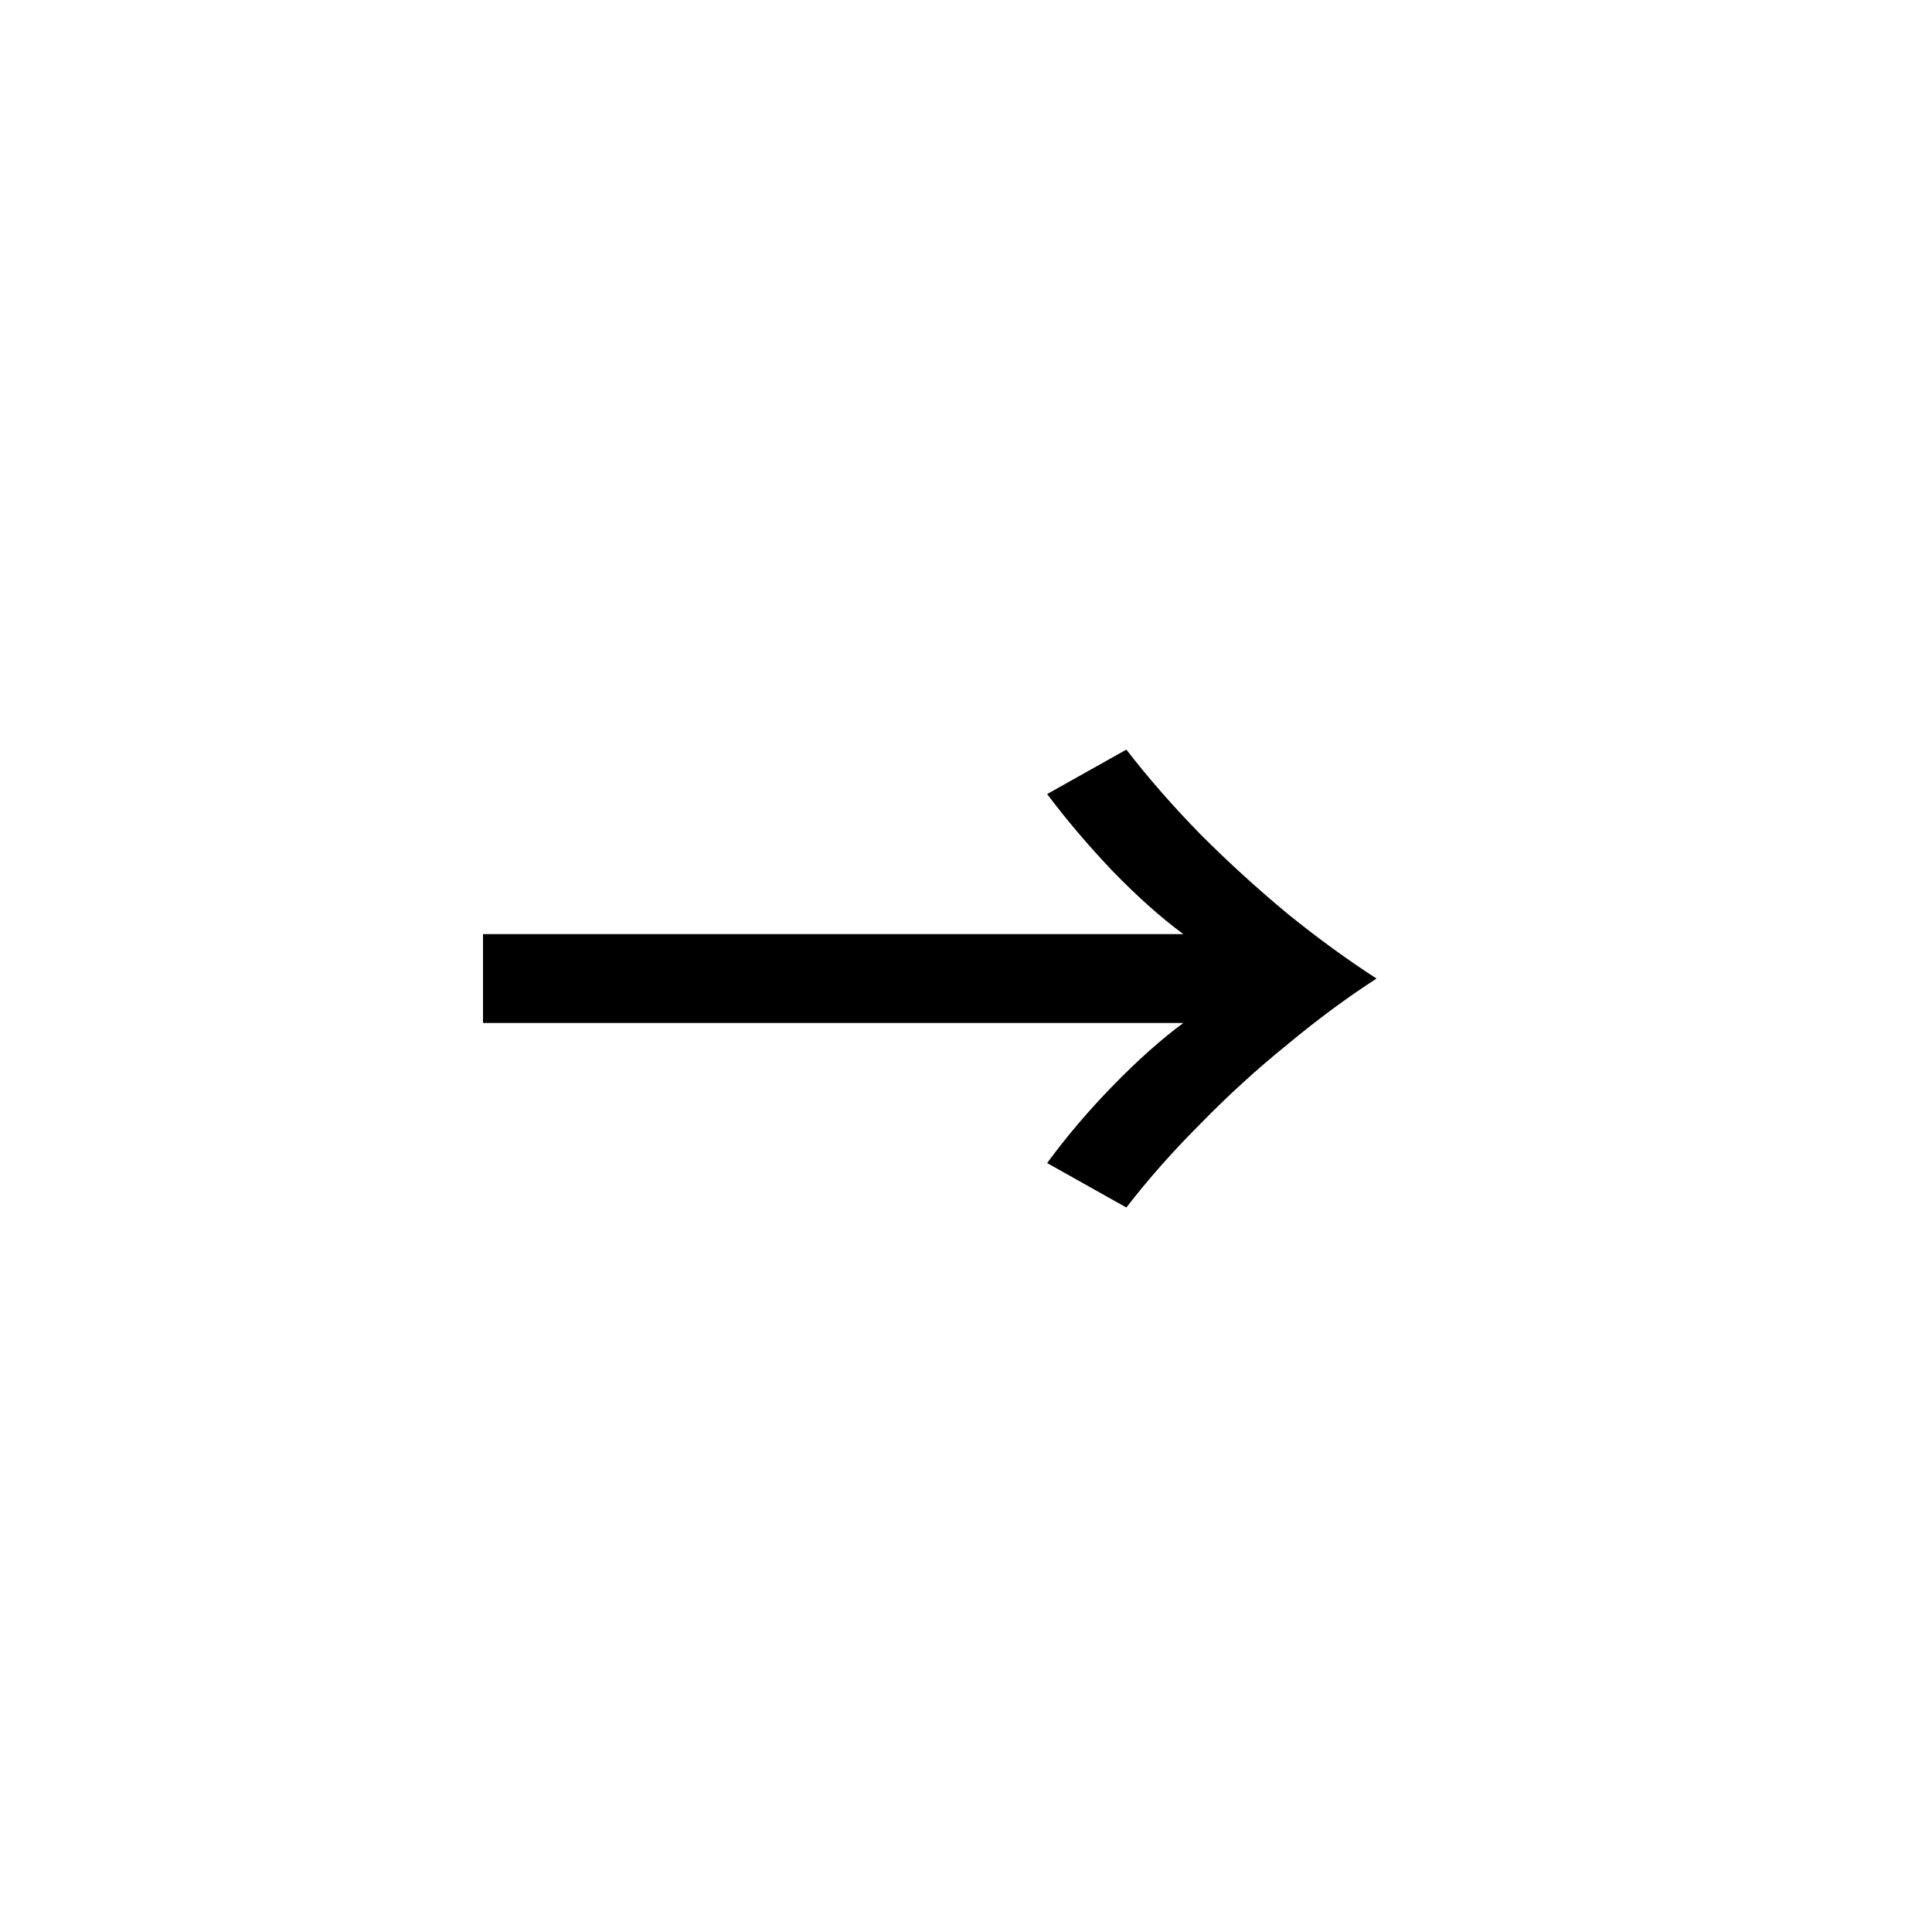 <svg width="24" height="24" viewBox="0 0 24 24" fill="none" xmlns="http://www.w3.org/2000/svg">
<path d="M14.7 11.604C14.428 11.404 14.136 11.144 13.824 10.824C13.52 10.504 13.248 10.184 13.008 9.864L13.992 9.312C14.264 9.664 14.572 10.016 14.916 10.368C15.26 10.712 15.62 11.04 15.996 11.352C16.372 11.656 16.74 11.924 17.1 12.156C16.74 12.388 16.372 12.66 15.996 12.972C15.62 13.276 15.26 13.604 14.916 13.956C14.572 14.3 14.264 14.648 13.992 15L13.008 14.448C13.248 14.12 13.52 13.8 13.824 13.488C14.136 13.168 14.428 12.908 14.7 12.708L6 12.708L6 11.604L14.7 11.604Z" fill="black"/>
</svg>
